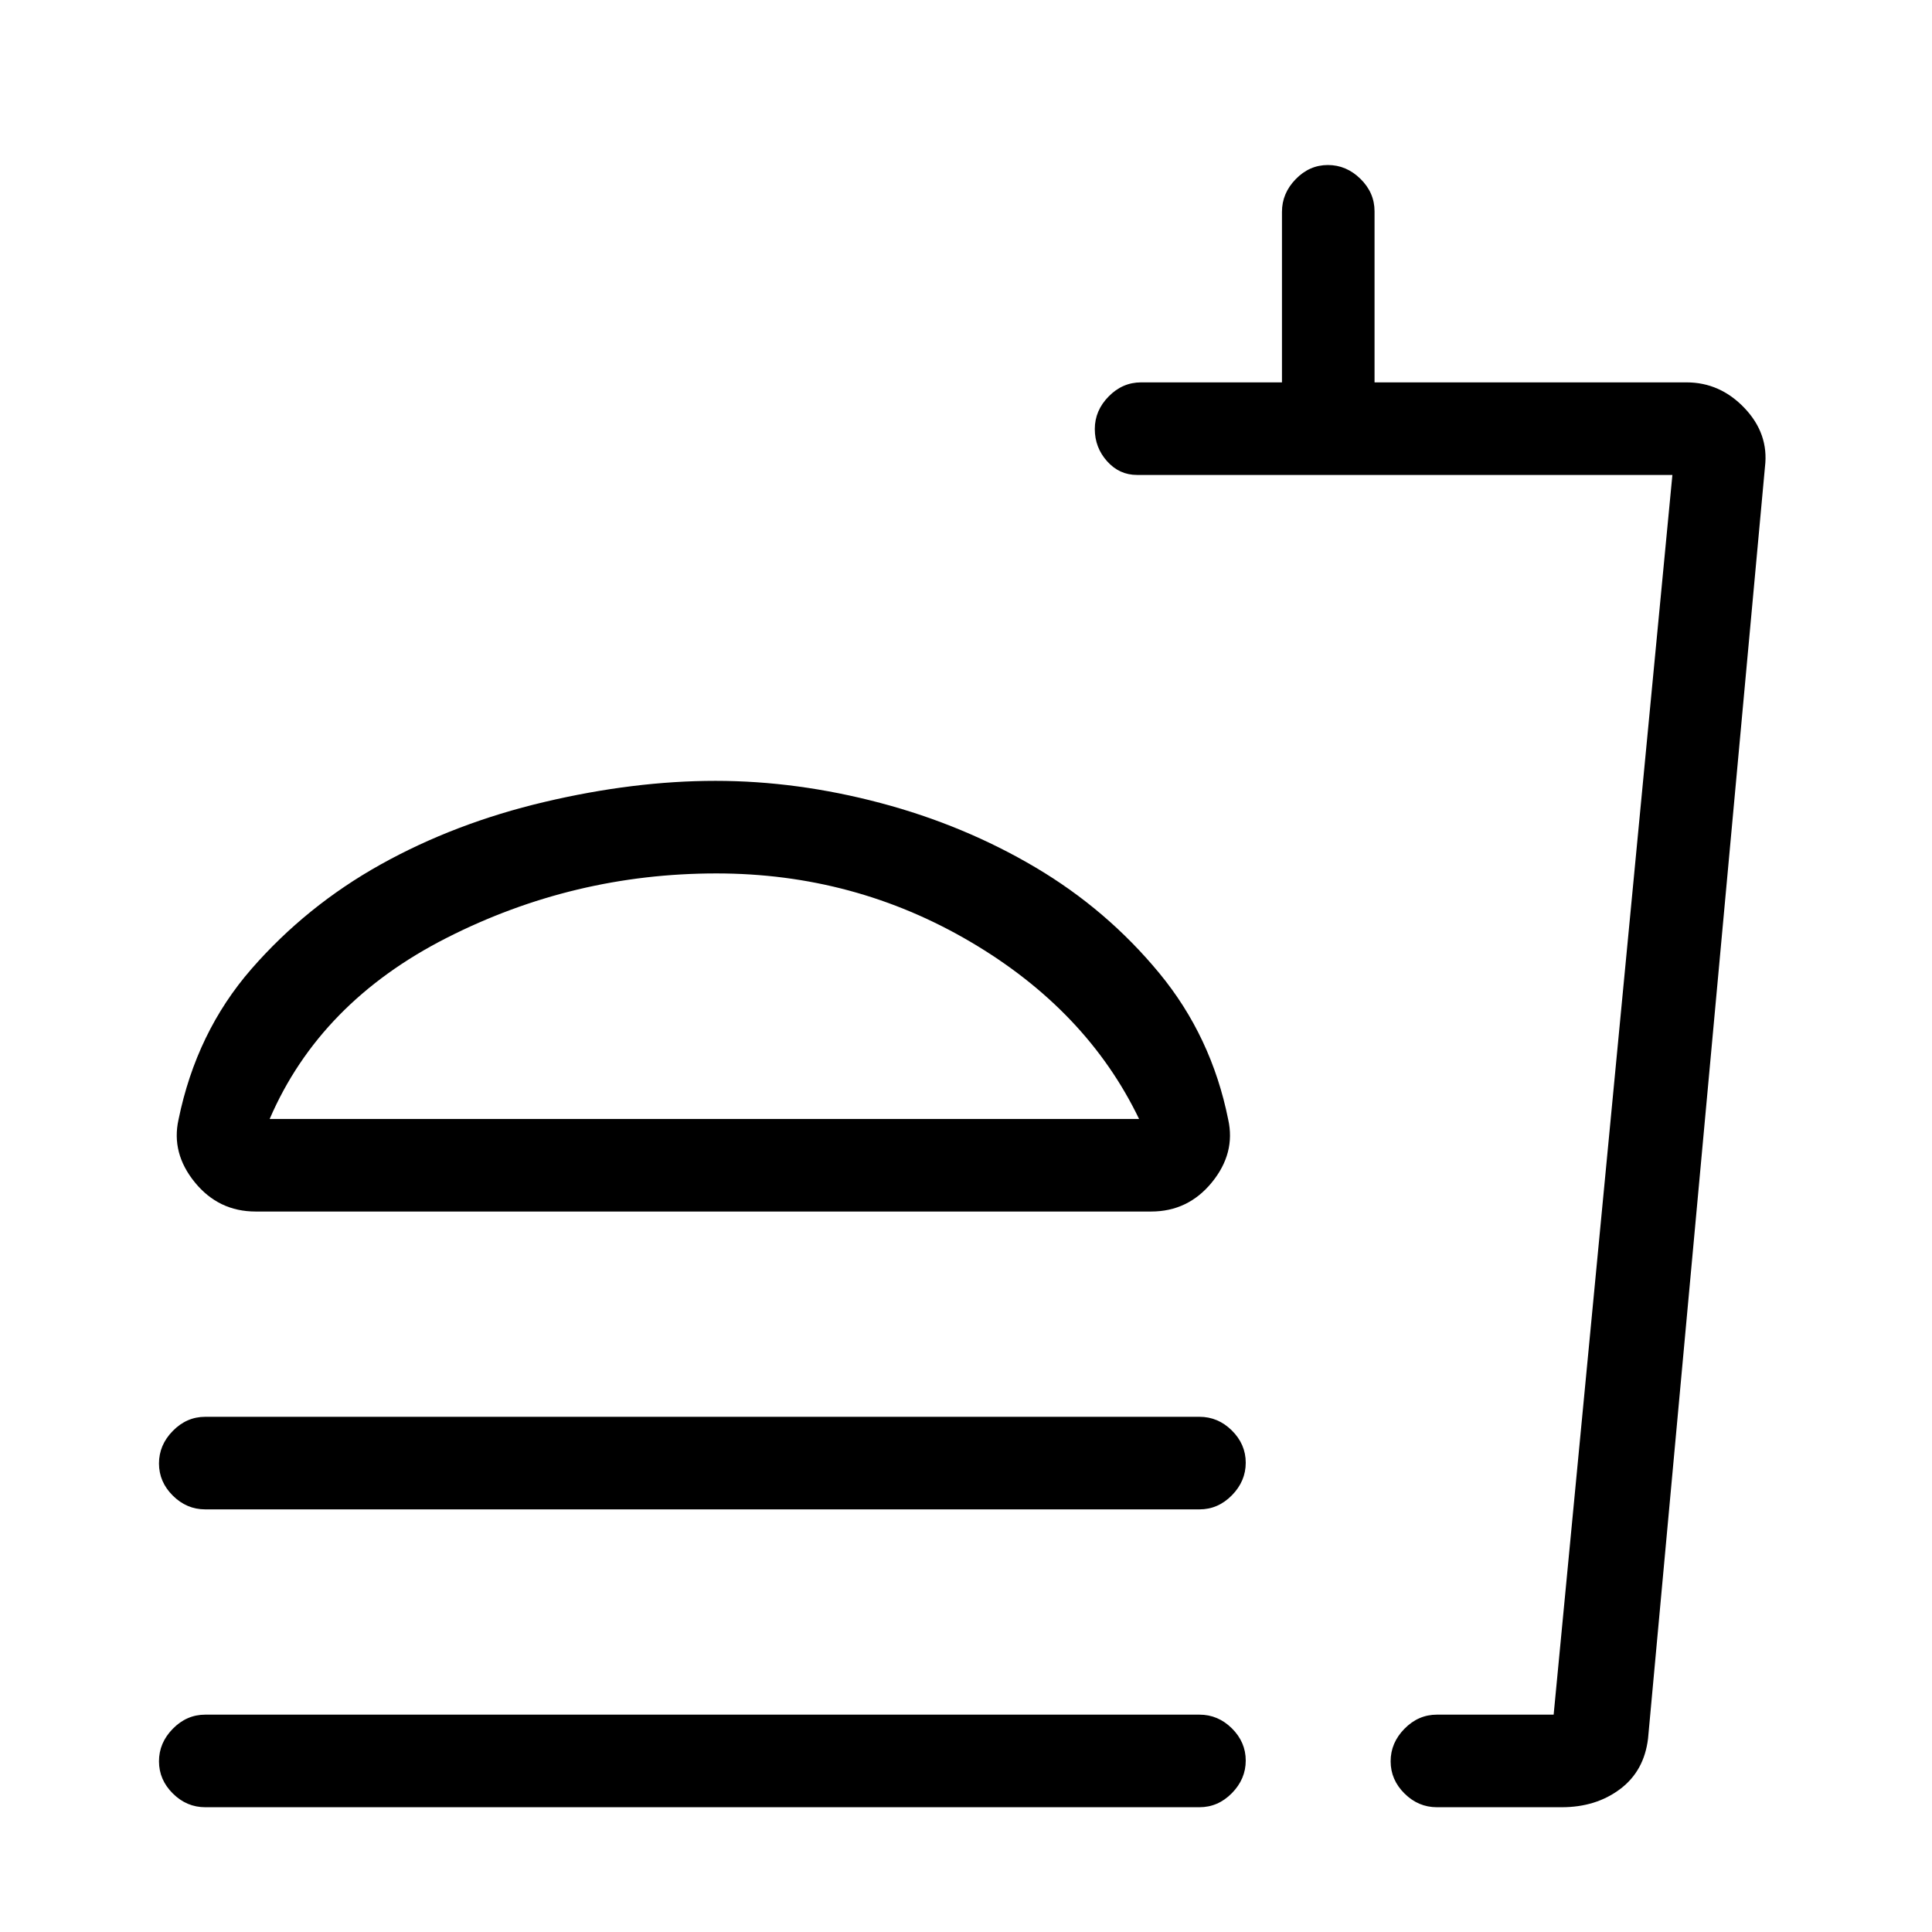 <svg xmlns="http://www.w3.org/2000/svg" height="20" viewBox="0 -960 960 960" width="20"><path d="M566-404q-26-54-83.76-88-57.76-34-126.24-34-71 0-134 32t-88 90h432ZM355.5-572q40.5 0 82 11t77 32q35.5 21 61.5 52.5t34.29 72.81q3.71 16.69-8.1 31.19Q590.37-358 572-358H127q-18.37 0-30.19-14.5Q85-387 88.71-403.69q8.89-43.47 36.21-74.82 27.32-31.35 64.2-51.92t81.38-31.07q44.5-10.5 85-10.5ZM102-210q-9.25 0-16.12-6.82-6.88-6.83-6.88-16Q79-242 85.88-249q6.87-7 16.12-7h494q9.25 0 16.13 6.82 6.87 6.83 6.87 16 0 9.18-6.87 16.18-6.88 7-16.13 7H102ZM776-62h-62q-9.25 0-16.12-6.82-6.88-6.83-6.88-16 0-9.18 6.88-16.18 6.87-7 16.12-7h58l59-616H565q-8.83 0-14.91-6.82-6.09-6.83-6.09-16 0-9.18 6.88-16.18 6.87-7 16.12-7h70v-84.74q0-9.21 6.82-16.23 6.83-7.03 16-7.03 9.18 0 16.18 6.87 7 6.88 7 16.13v85h155q16.7 0 28.85 12.77Q879-744.45 877-728L818.91-96.19Q817-80 805-71t-29 9Zm-71-46h67-67ZM102-62q-9.25 0-16.12-6.82-6.88-6.83-6.88-16Q79-94 85.88-101q6.87-7 16.12-7h494q9.25 0 16.13 6.82 6.87 6.83 6.87 16Q619-76 612.13-69q-6.88 7-16.13 7H102Zm255-350Z"/></svg>